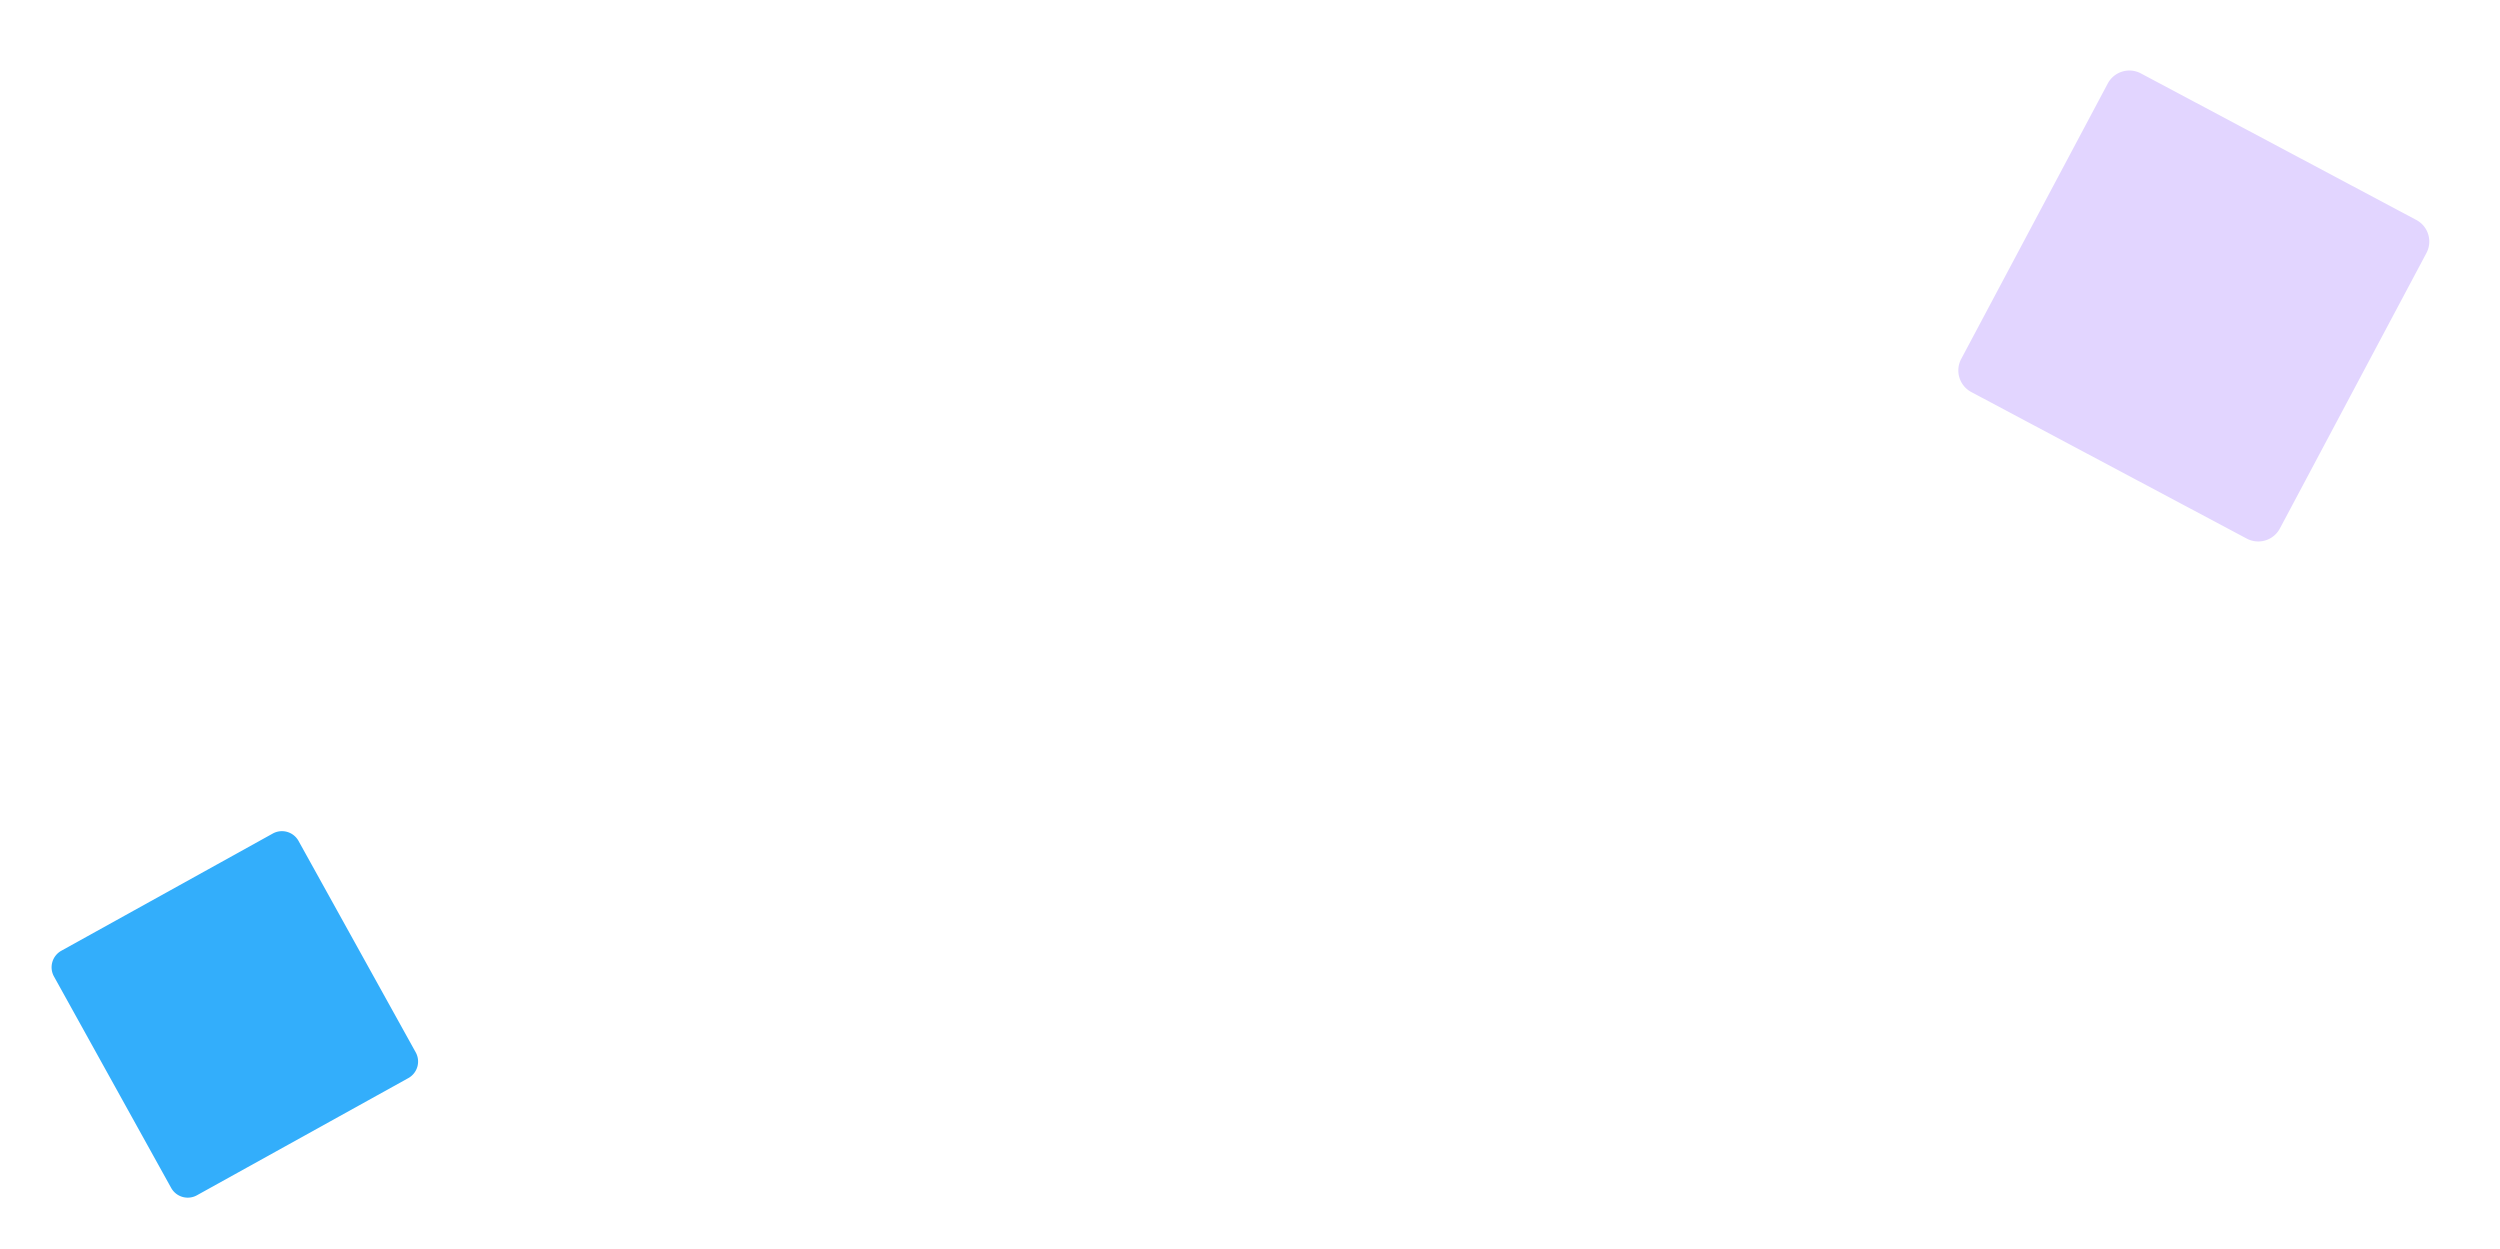 <svg xmlns="http://www.w3.org/2000/svg" xmlns:xlink="http://www.w3.org/1999/xlink" width="644.967" height="322.291" viewBox="0 0 644.967 322.291">
  <defs>
    <clipPath id="clip-path">
      <rect id="Rectangle_143" data-name="Rectangle 143" width="126.513" height="126.514" fill="#6e37ff"/>
    </clipPath>
    <clipPath id="clip-path-2">
      <rect id="Rectangle_143-2" data-name="Rectangle 143" width="97.965" height="97.965" fill="#6e37ff"/>
    </clipPath>
  </defs>
  <g id="Group_861" data-name="Group 861" transform="translate(-42.007 -4890.48)">
    <g id="Group_687" data-name="Group 687" transform="matrix(0.292, 0.956, -0.956, 0.292, 649.985, 4890.48)">
      <g id="Group_560" data-name="Group 560" clip-path="url(#clip-path)">
        <path id="Path_67" data-name="Path 67" d="M1.85,58.79,58.79,1.85a6.316,6.316,0,0,1,8.933,0l56.939,56.94a6.317,6.317,0,0,1,0,8.933l-56.94,56.94a6.316,6.316,0,0,1-8.933,0L1.85,67.723a6.317,6.317,0,0,1,0-8.933" transform="translate(0 0.001)" fill="#e2d5ff"/>
      </g>
    </g>
    <g id="Group_691" data-name="Group 691" transform="translate(163.18 5118.602) rotate(106)">
      <g id="Group_560-2" data-name="Group 560" clip-path="url(#clip-path-2)">
        <path id="Path_67-2" data-name="Path 67" d="M1.433,45.524,45.524,1.433a4.891,4.891,0,0,1,6.917,0L96.532,45.524a4.891,4.891,0,0,1,0,6.918L52.441,96.532a4.891,4.891,0,0,1-6.917,0L1.433,52.441a4.891,4.891,0,0,1,0-6.918" transform="translate(0 0)" fill="#33aefb"/>
      </g>
    </g>
  </g>
</svg>

